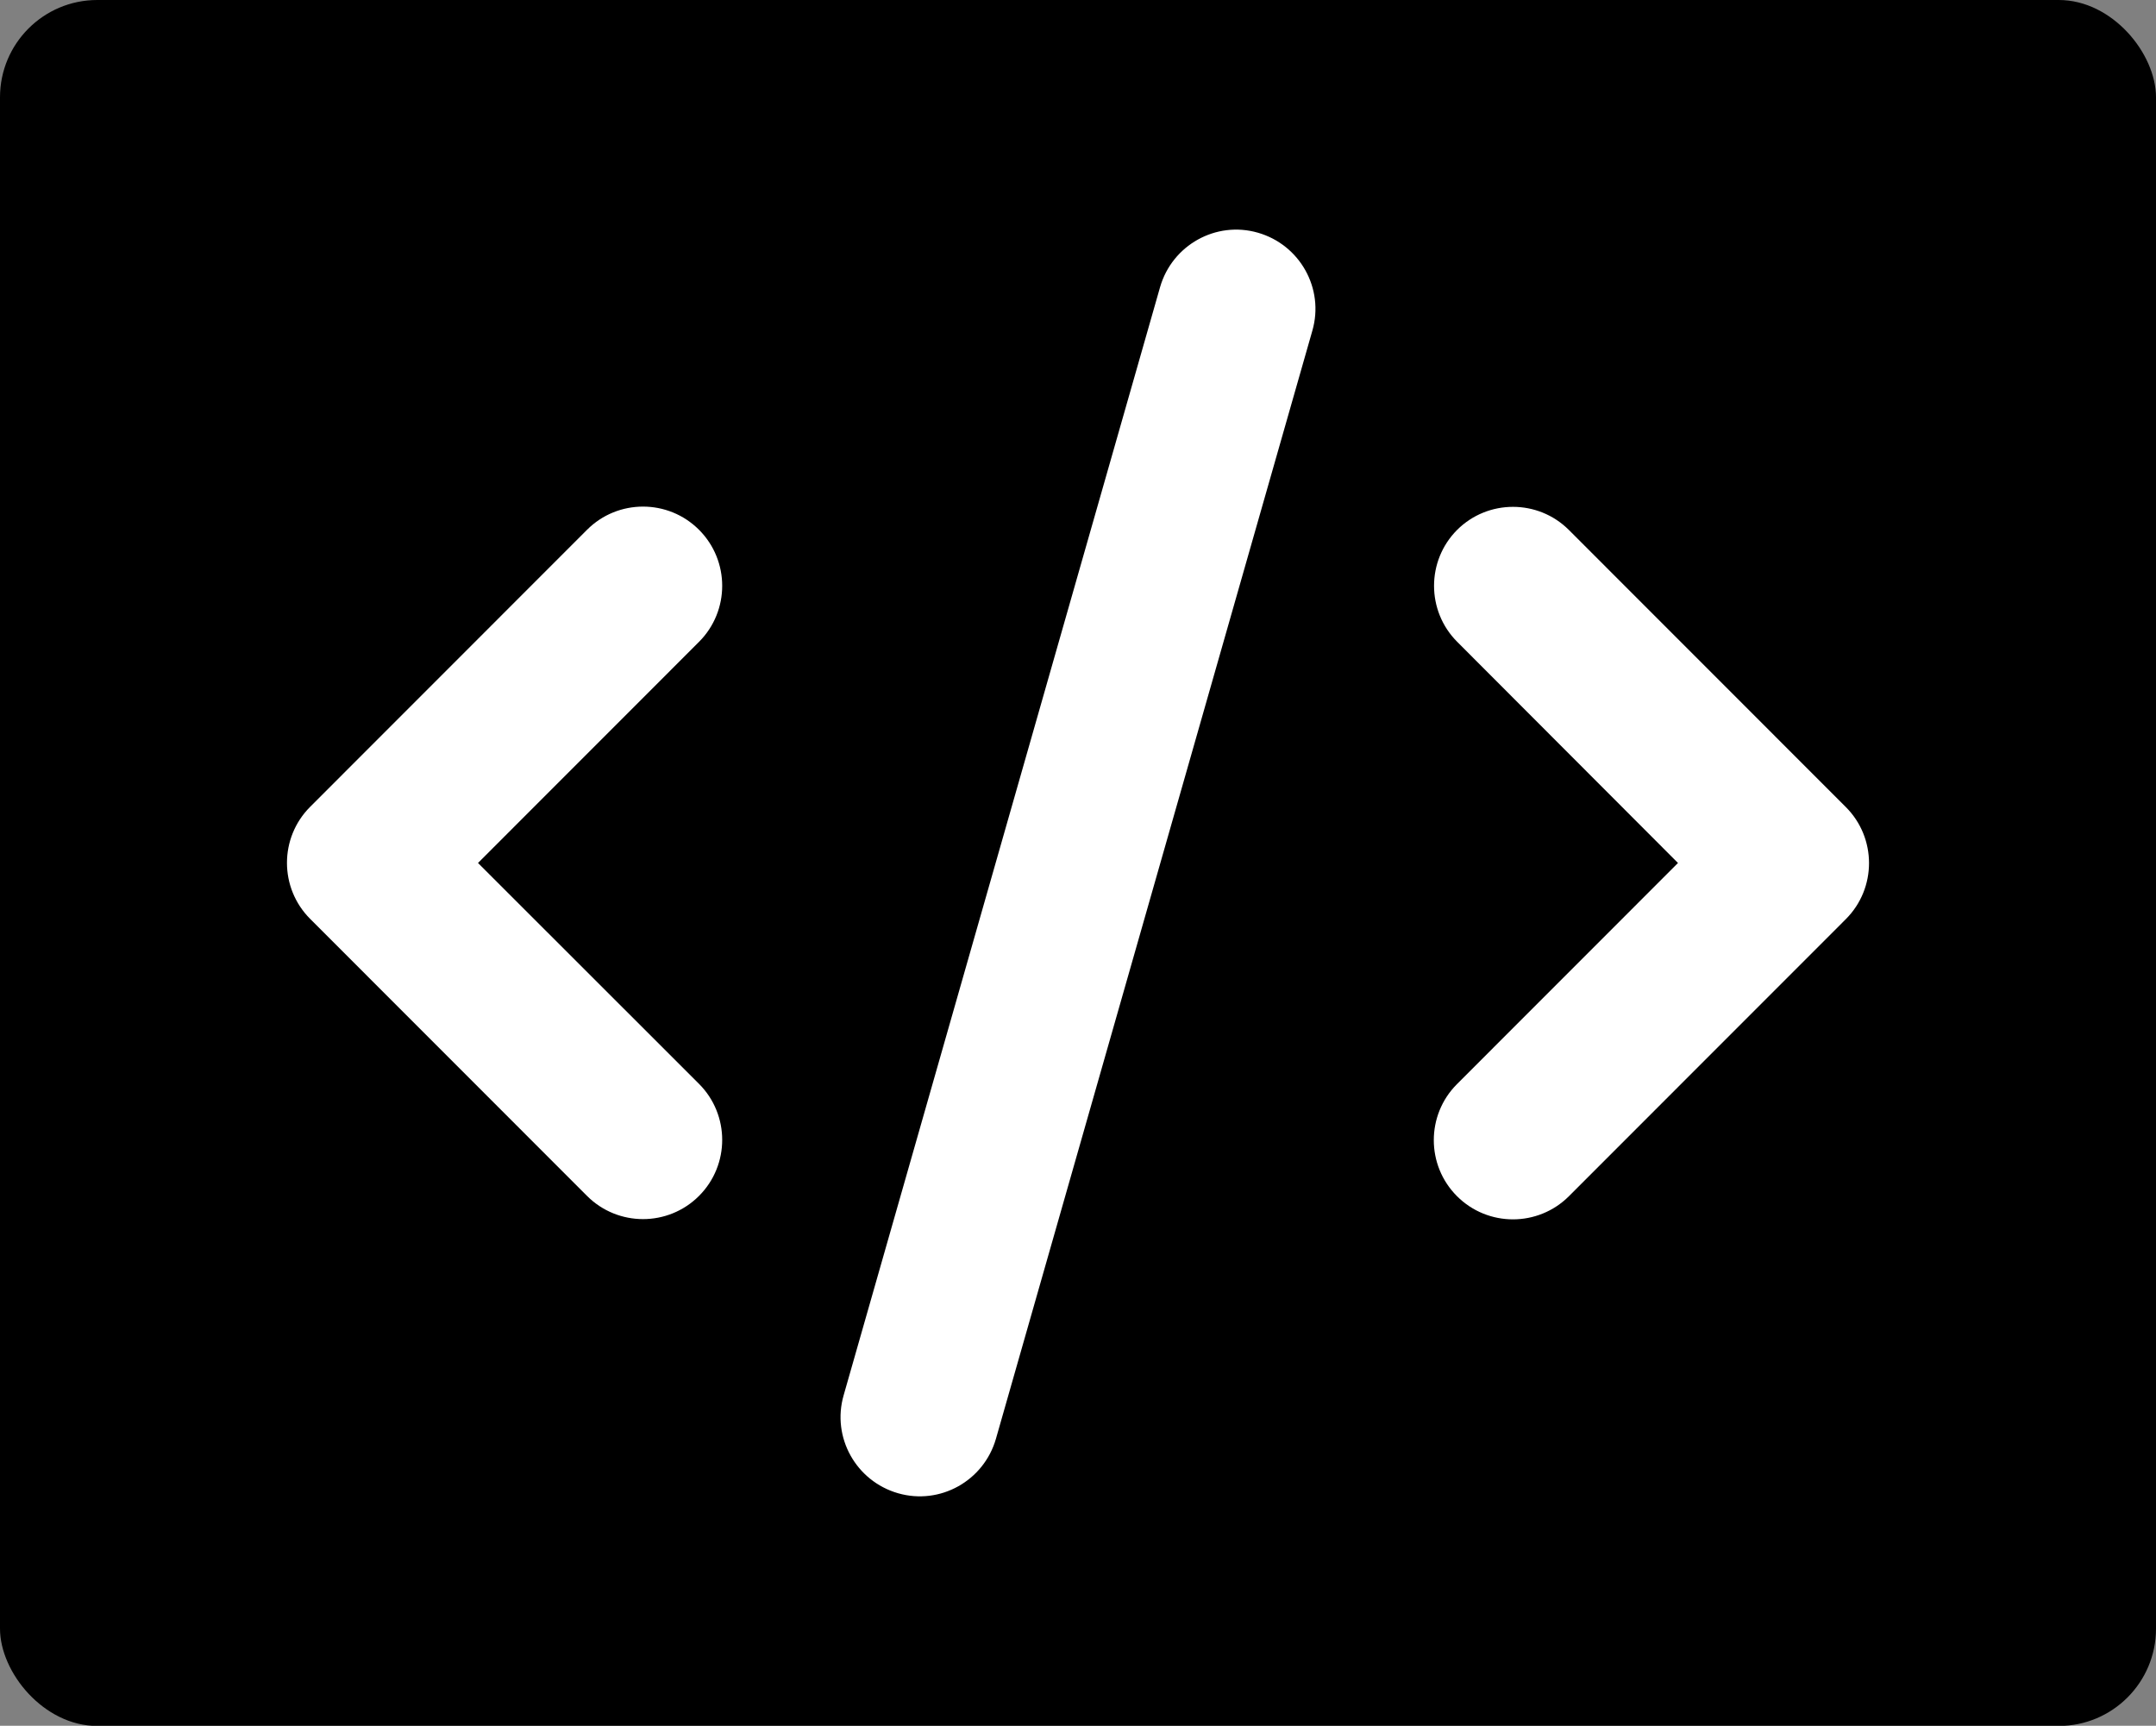 <svg width="1352" height="1082" viewBox="0 0 1352 1082" fill="none" xmlns="http://www.w3.org/2000/svg">
<rect x="0" y="0" width="1352" height="1082" fill="#808080" stroke="none"/>
<g clip-path="url(#clip0_796_412)">
<rect width="1352" height="1082.11" rx="61" fill="black"/>
<path d="M788.857 145.906C762.502 138.307 735.063 153.66 727.467 180.024L529.035 874.793C521.438 901.157 536.786 928.607 563.14 936.206C589.494 943.805 616.934 928.452 624.53 902.088L822.962 207.318C830.558 180.954 815.211 153.505 788.857 145.906ZM913.807 332.16C894.429 351.545 894.429 383.027 913.807 402.412L1052.24 541.056L913.652 679.699C894.274 699.085 894.274 730.566 913.652 749.952C933.03 769.337 964.5 769.337 983.878 749.952L1157.51 576.259C1176.88 556.874 1176.88 525.392 1157.51 506.007L983.878 332.315C964.5 312.93 933.03 312.93 913.652 332.315L913.807 332.16ZM438.345 332.16C418.967 312.774 387.497 312.774 368.119 332.16L194.491 505.852C175.112 525.237 175.112 556.719 194.491 576.104L368.119 749.797C387.497 769.182 418.967 769.182 438.345 749.797C457.723 730.411 457.723 698.93 438.345 679.544L299.753 541.056L438.345 402.412C457.723 383.027 457.723 351.545 438.345 332.16Z" fill="white"/>
</g>
<defs>
<clipPath id="clip0_796_412">
<rect width="1352" height="1082" fill="white"/>
</clipPath>
</defs>
</svg>
